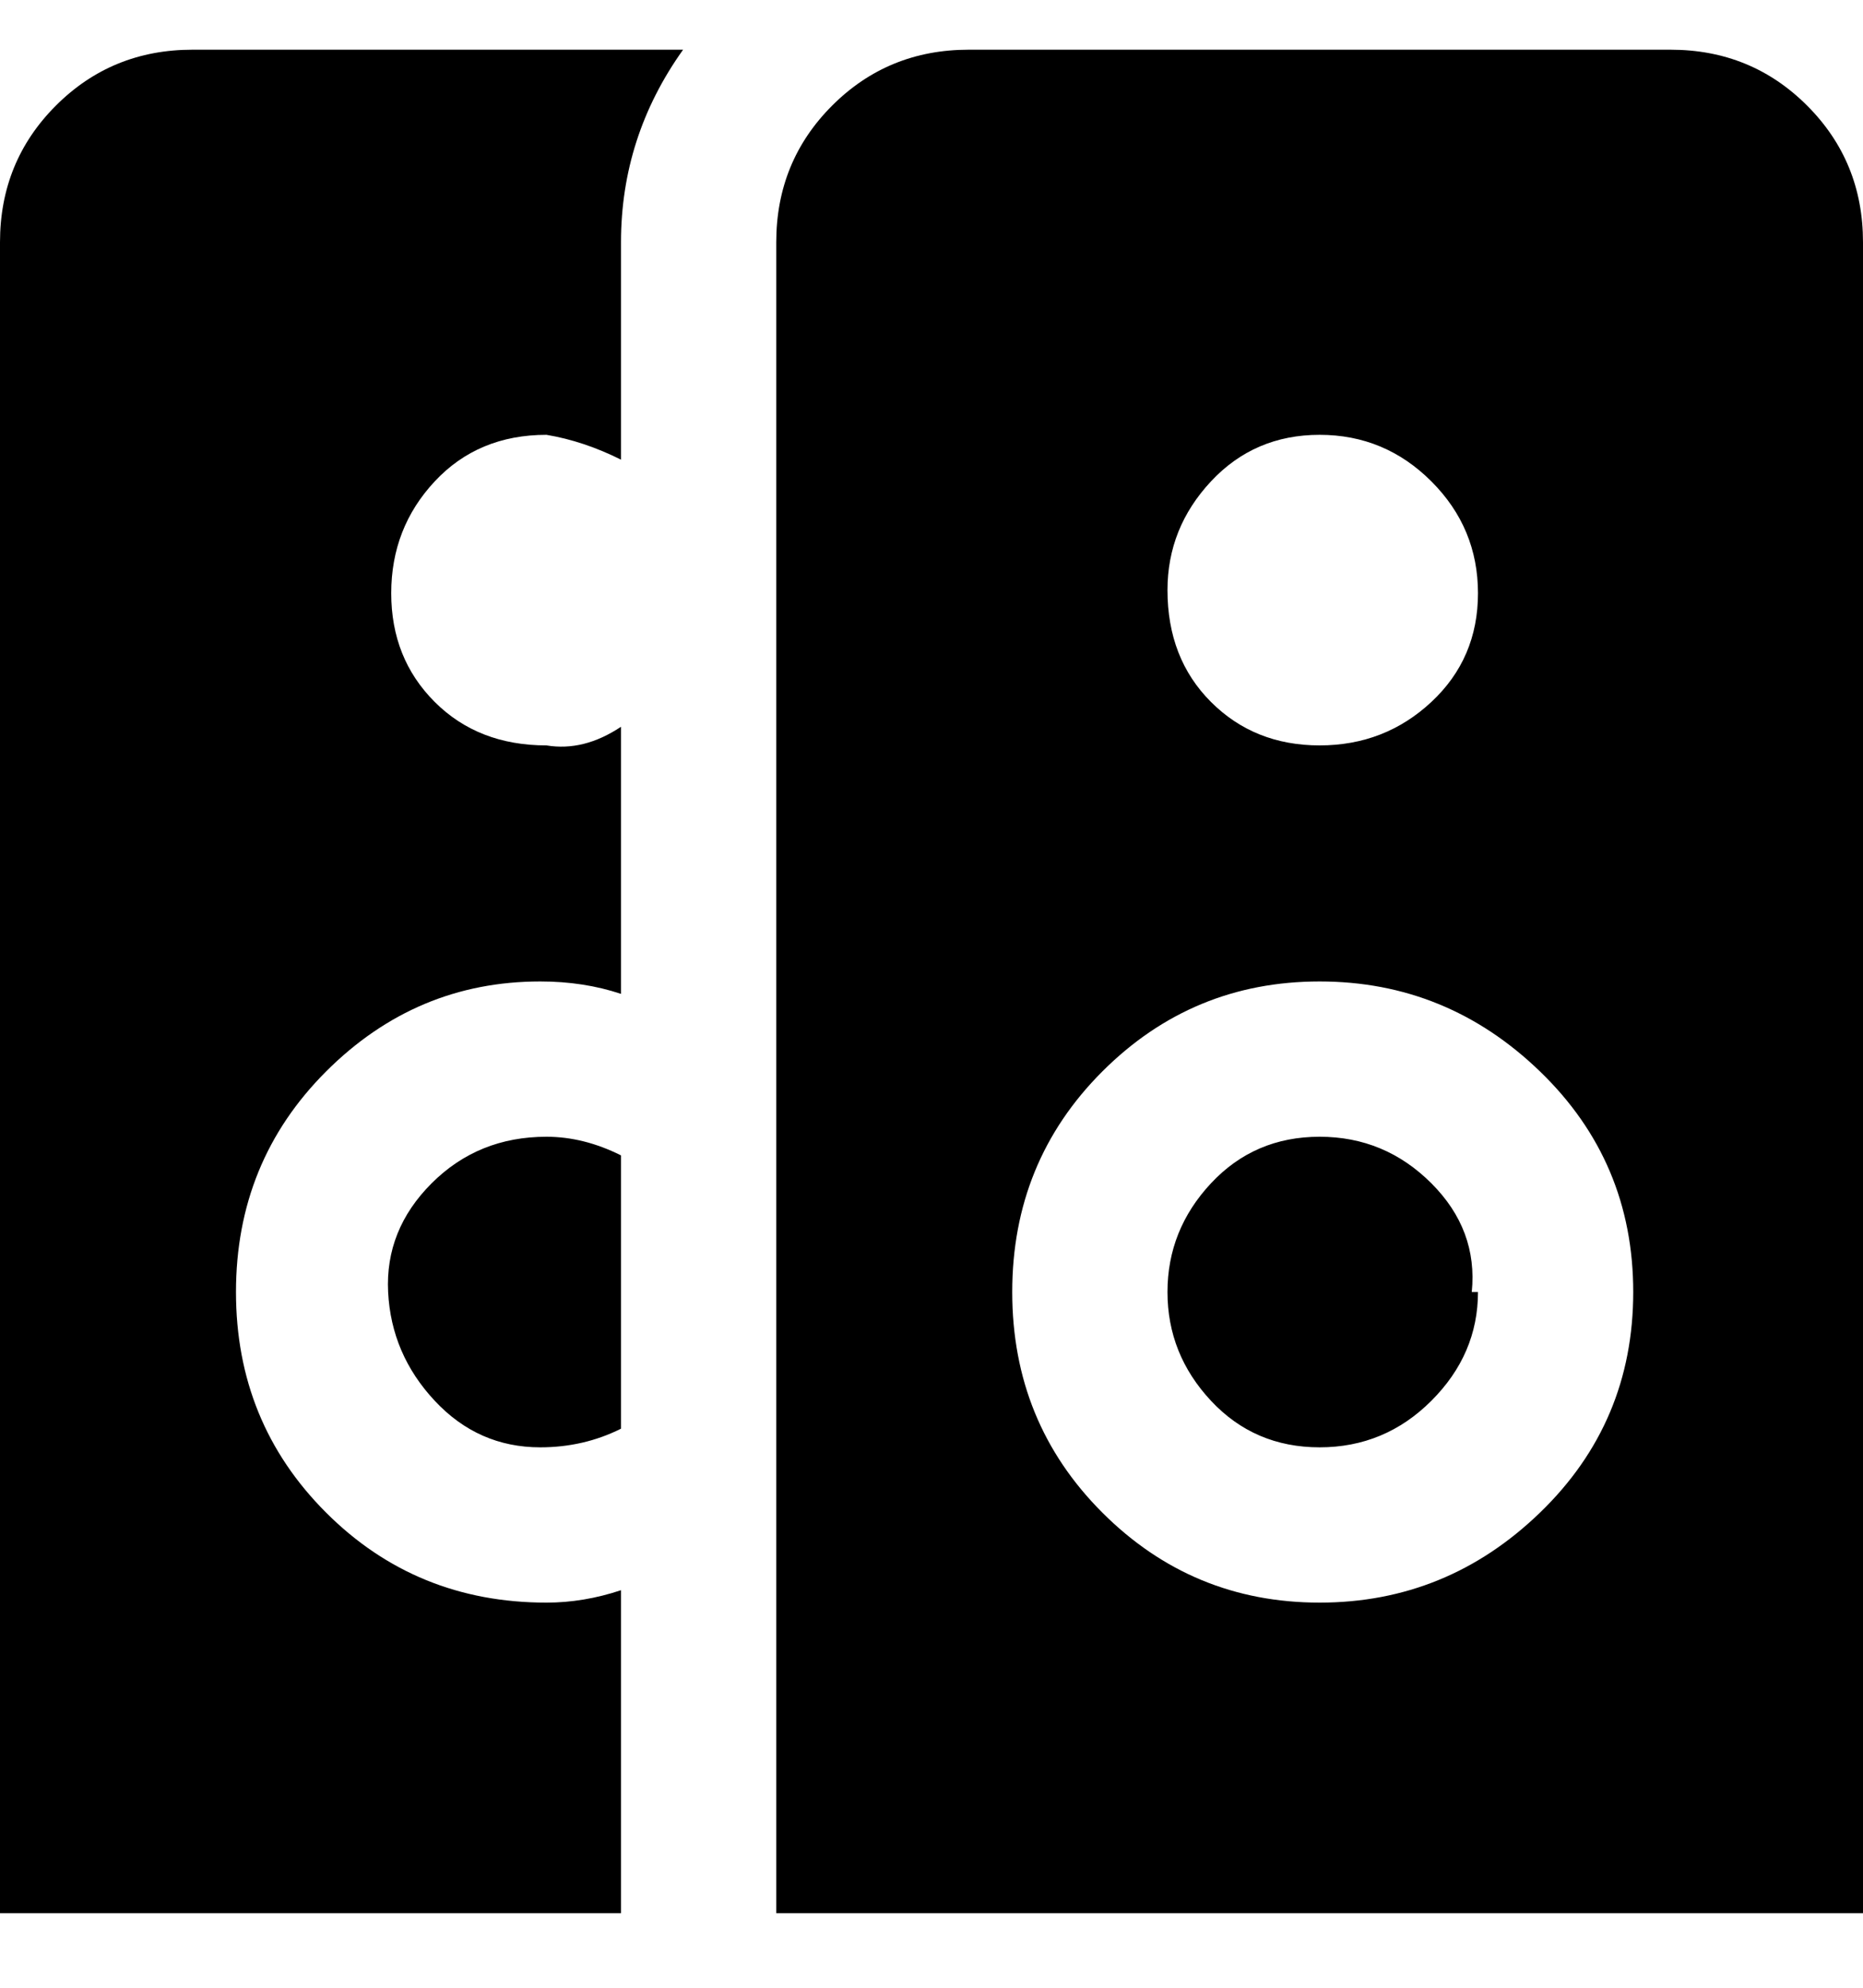 <svg viewBox="0 0 300 320" xmlns="http://www.w3.org/2000/svg"><path d="M238 208q0 10-7.5 17.5t-18 7.5q-10.5 0-17.5-7.5t-7-17.5q0-10 7-17.5t17.5-7.5q10.5 0 18 7.5T237 208h1zm62-169v269H125V39q0-13 9-22t22-9h113q13 0 22 9t9 22zM188 95q0 11 7 18t17.5 7q10.5 0 18-7t7.5-17.5q0-10.5-7.5-18t-18-7.5Q202 70 195 77.5T188 95zm75 113q0-21-15-35.5T212.5 158q-20.5 0-35 14.5T163 208q0 21 14.5 35.5t35 14.5q20.5 0 35.5-14.5t15-35.5zm-163 48q-6 2-12 2-21 0-35.5-14.5T38 208q0-21 14.5-35.5T87 158q7 0 13 2v-43q-6 4-12 3-11 0-18-7t-7-17.5q0-10.5 7-18T88 70q6 1 12 4V39q0-17 10-31H31Q18 8 9 17T0 39v269h100v-52zm0-70q-6-3-12-3-11 0-18.5 7.5t-7 17.5q.5 10 7.5 17.5t17 7.5q7 0 13-3v-44z"/></svg>